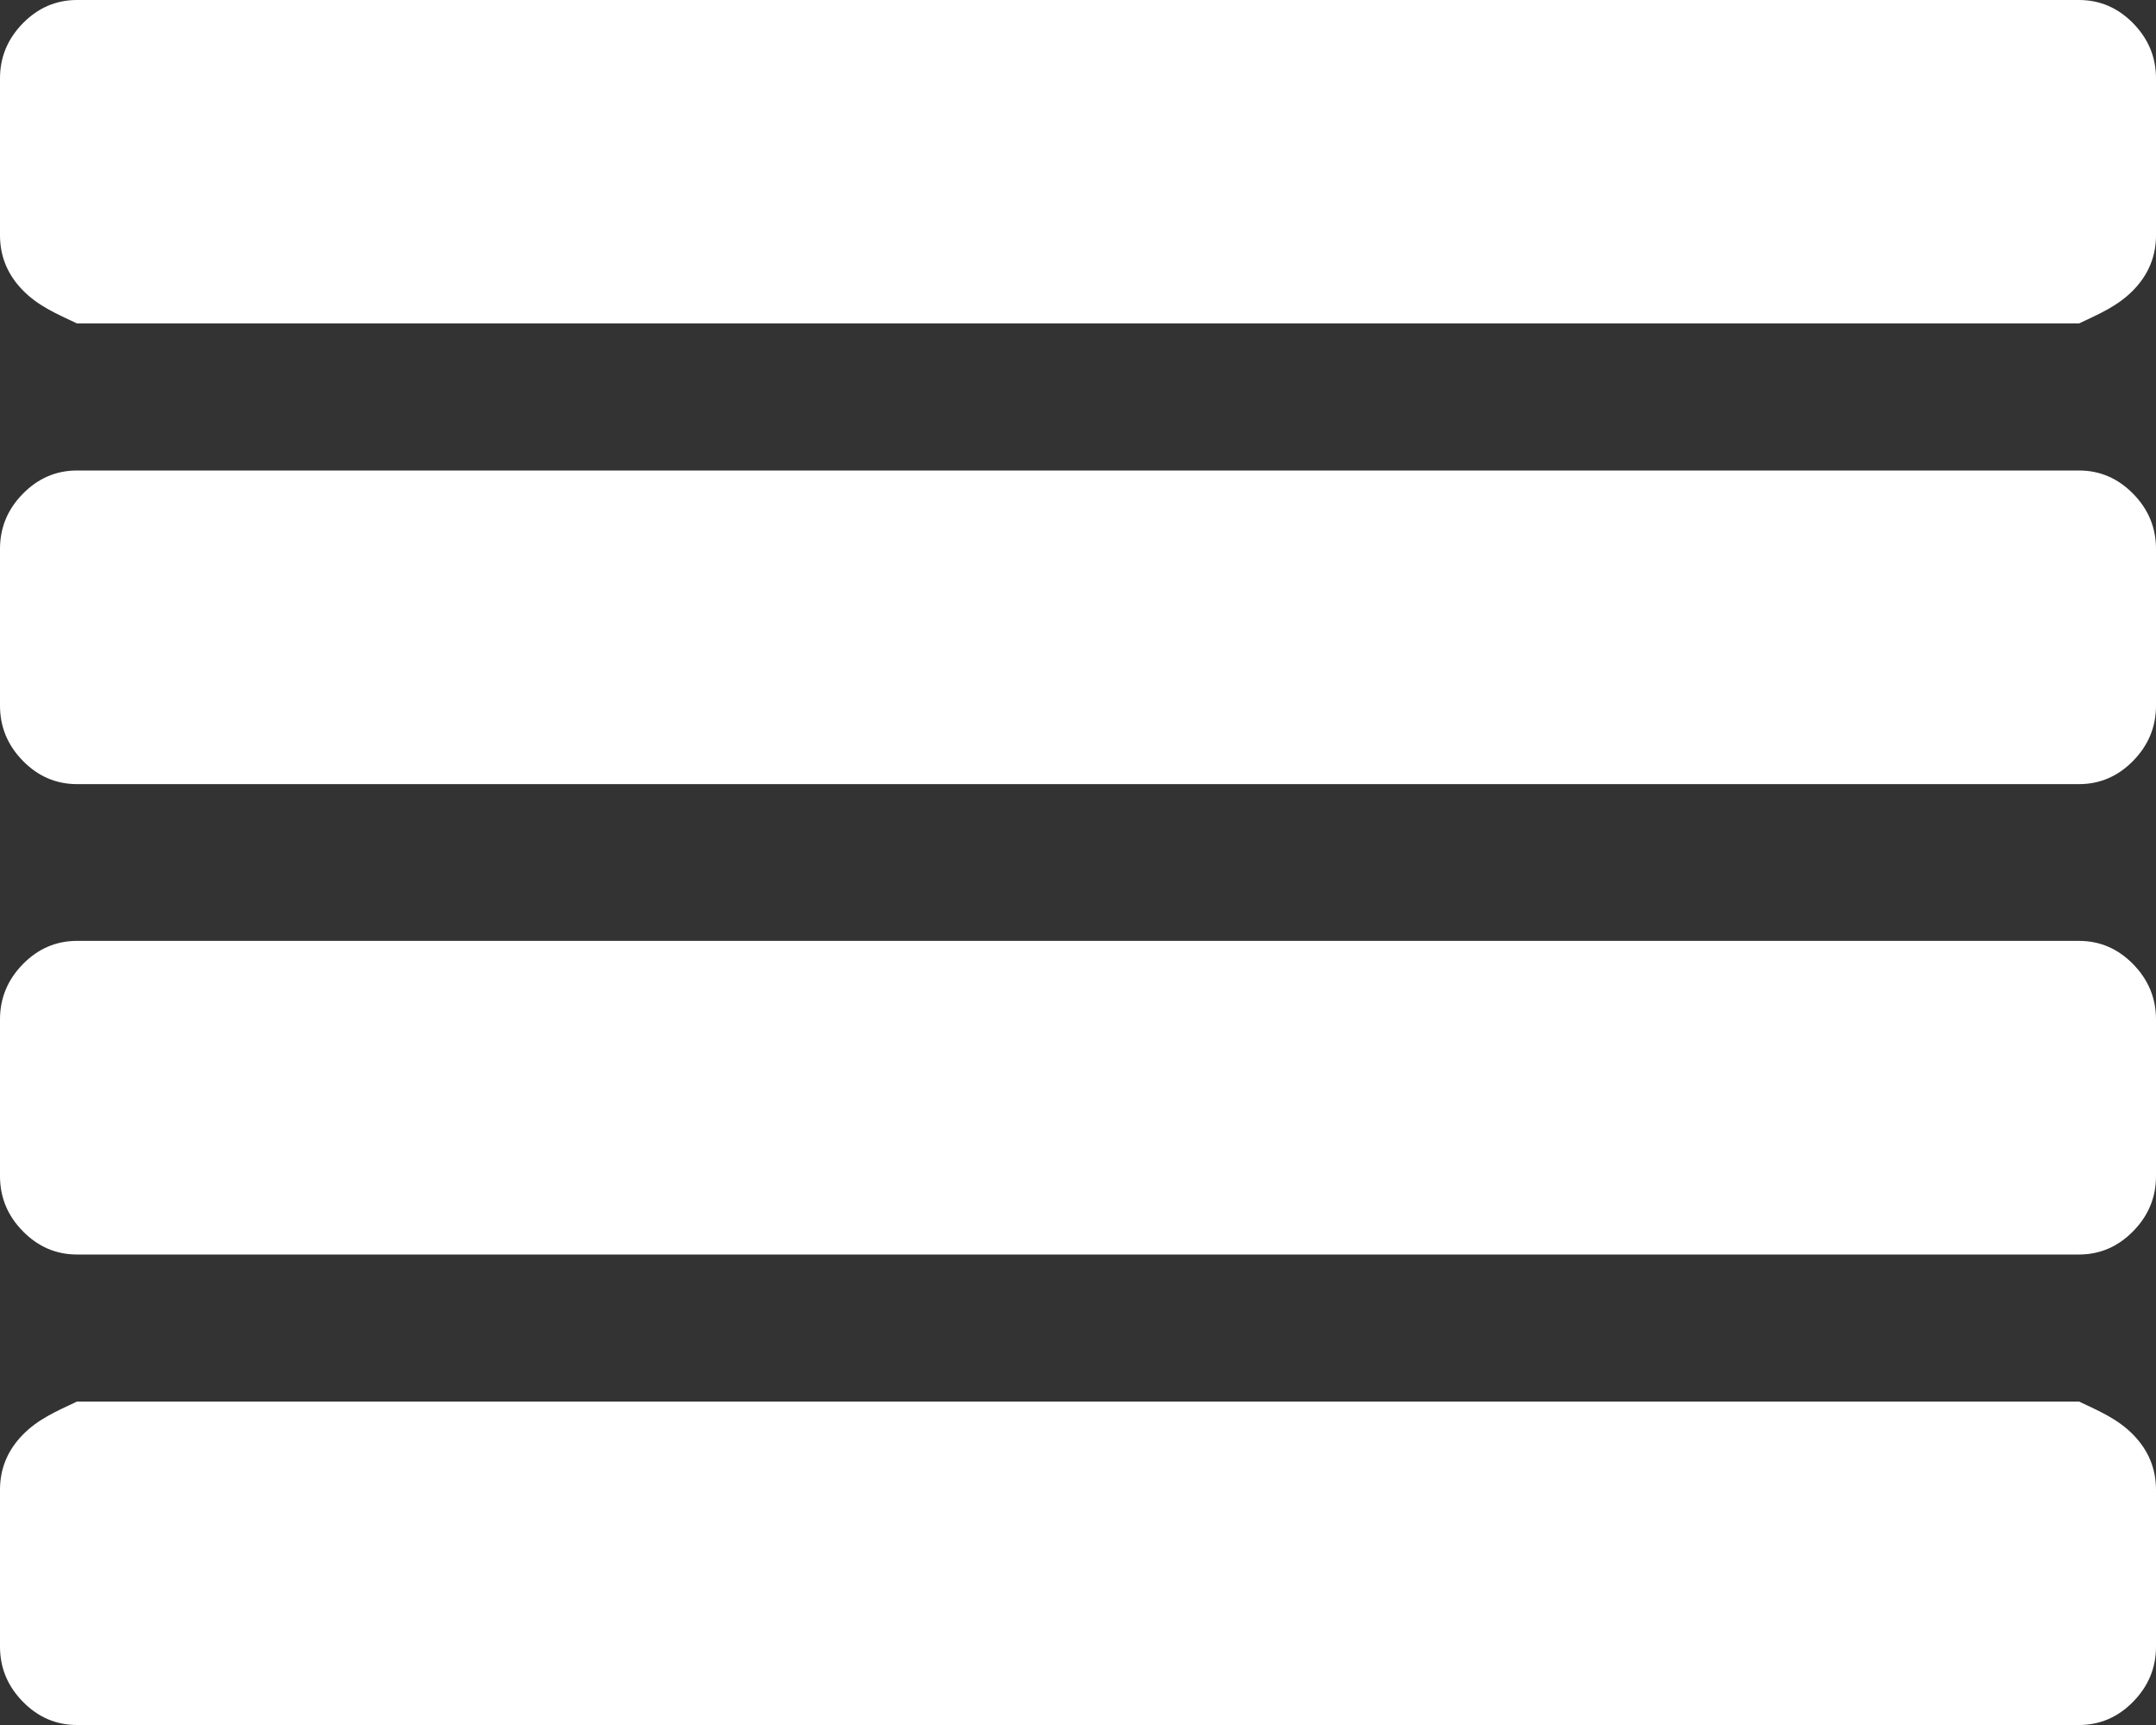 ﻿<?xml version="1.0" encoding="utf-8"?>
<svg version="1.1" xmlns:xlink="http://www.w3.org/1999/xlink" width="20px" height="16px" xmlns="http://www.w3.org/2000/svg">
  <rect width="100%" height="100%" fill="#333333" stroke="none"/>
  <g transform="matrix(1 0 0 1 -748 -127 )">
    <path d="M 19.788 13.307  C 19.929 13.451  20 13.621  20 13.818  L 20 15.273  C 20 15.47  19.929 15.64  19.788 15.784  C 19.647 15.928  19.479 16  19.286 16  L 0.714 16  C 0.521 16  0.353 15.928  0.212 15.784  C 0.071 15.64  0 15.47  0 15.273  L 0 13.818  C 0 13.621  0.071 13.451  0.212 13.307  C 0.353 13.163  0.521 13.091  0.714 13  L 19.286 13  C 19.479 13.091  19.647 13.163  19.788 13.307  Z M 19.788 8.943  C 19.929 9.087  20 9.258  20 9.455  L 20 10.909  C 20 11.106  19.929 11.277  19.788 11.42  C 19.647 11.564  19.479 11.636  19.286 11.636  L 0.714 11.636  C 0.521 11.636  0.353 11.564  0.212 11.42  C 0.071 11.277  0 11.106  0 10.909  L 0 9.455  C 0 9.258  0.071 9.087  0.212 8.943  C 0.353 8.799  0.521 8.727  0.714 8.727  L 19.286 8.727  C 19.479 8.727  19.647 8.799  19.788 8.943  Z M 19.788 4.58  C 19.929 4.723  20 4.894  20 5.091  L 20 6.545  C 20 6.742  19.929 6.913  19.788 7.057  C 19.647 7.201  19.479 7.273  19.286 7.273  L 0.714 7.273  C 0.521 7.273  0.353 7.201  0.212 7.057  C 0.071 6.913  0 6.742  0 6.545  L 0 5.091  C 0 4.894  0.071 4.723  0.212 4.58  C 0.353 4.436  0.521 4.364  0.714 4.364  L 19.286 4.364  C 19.479 4.364  19.647 4.436  19.788 4.58  Z M 19.788 0.216  C 19.929 0.36  20 0.53  20 0.727  L 20 2.182  C 20 2.379  19.929 2.549  19.788 2.693  C 19.647 2.837  19.479 2.909  19.286 3  L 0.714 3  C 0.521 2.909  0.353 2.837  0.212 2.693  C 0.071 2.549  0 2.379  0 2.182  L 0 0.727  C 0 0.53  0.071 0.36  0.212 0.216  C 0.353 0.072  0.521 0  0.714 0  L 19.286 0  C 19.479 0  19.647 0.072  19.788 0.216  Z " fill-rule="nonzero" fill="#ffffff" stroke="none" transform="matrix(1 0 0 1 748 127 )" />
  </g>
</svg>